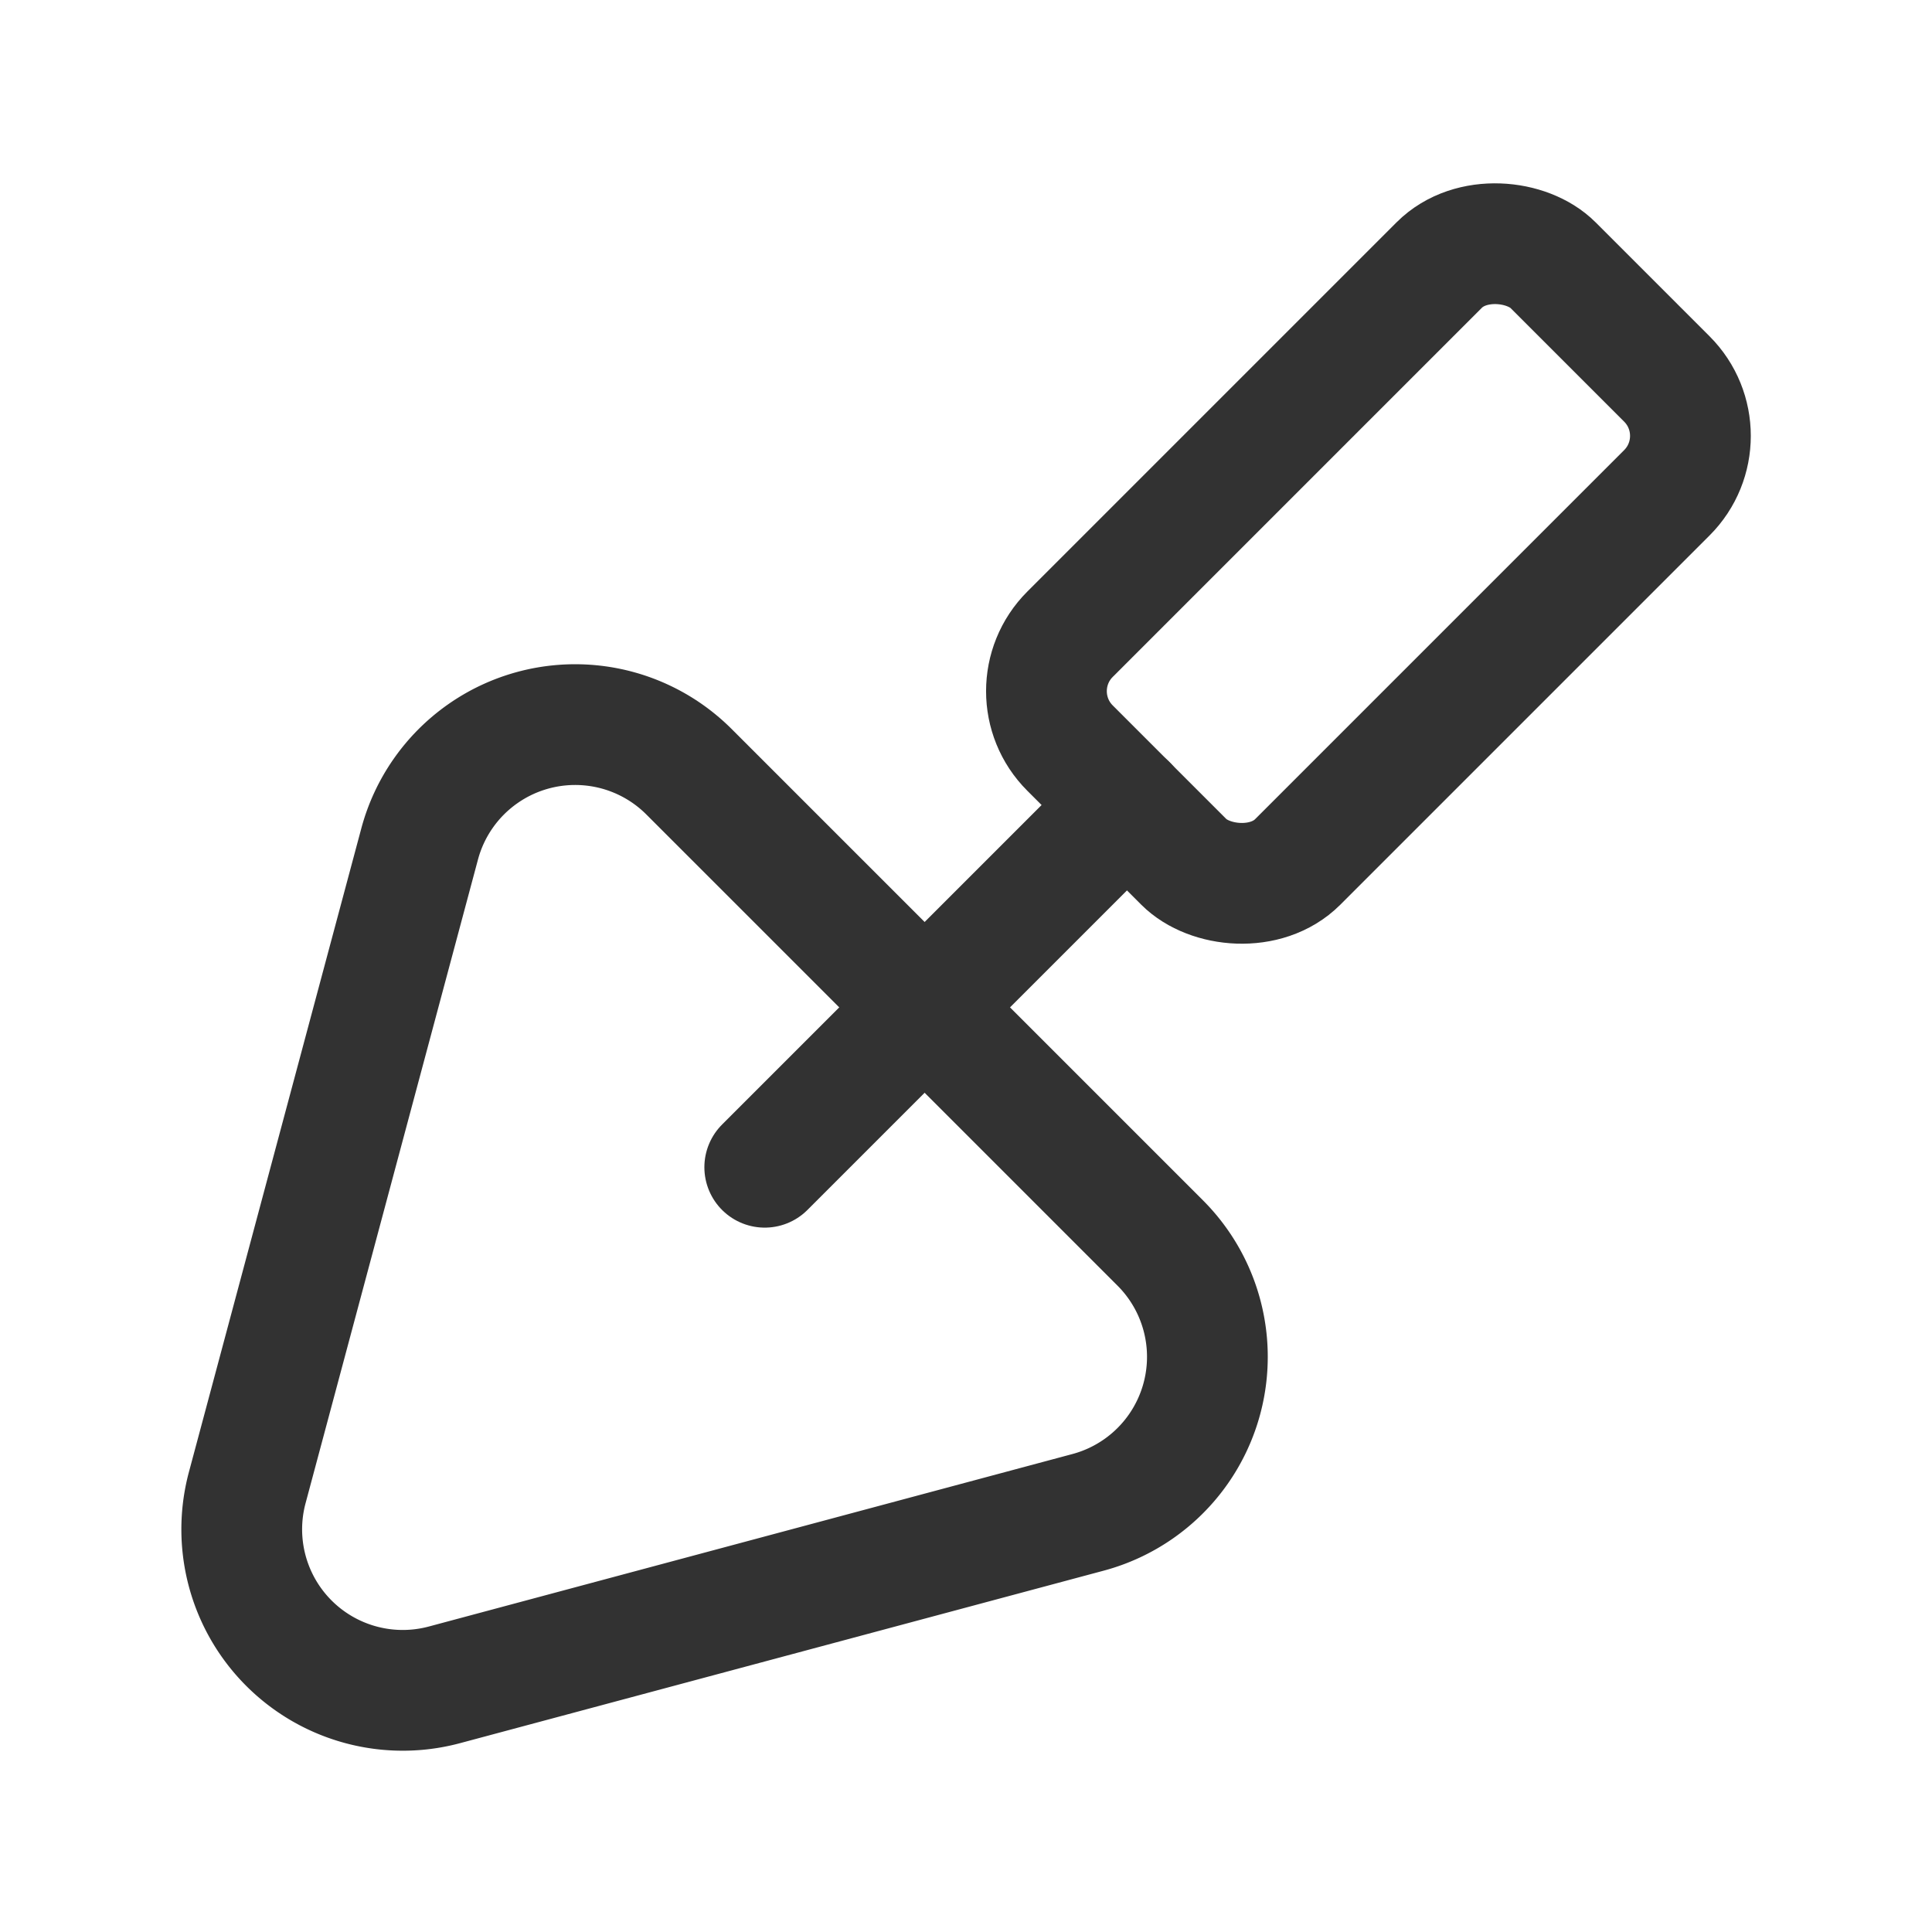 <svg xmlns="http://www.w3.org/2000/svg" viewBox="0 0 24 24"><path d="M5.213,10.484A2,2,0,0,1,8.559,9.587l5.854,5.854a2,2,0,0,1-.897,3.346L5.52,20.93a2,2,0,0,1-2.449-2.449Z" fill="none" stroke="#323232" stroke-linecap="round" stroke-linejoin="round" stroke-width="1.5"/><line x1="9.5" y1="14.5" x2="14" y2="10" fill="none" stroke="#323232" stroke-linecap="round" stroke-linejoin="round" stroke-width="1.5"/><rect x="12.757" y="5" width="8.485" height="4" rx="1" transform="translate(0.029 14.071) rotate(-45)" stroke-width="1.5" stroke="#323232" stroke-linecap="round" stroke-linejoin="round" fill="none"/><rect width="24" height="24" fill="none"/></svg>